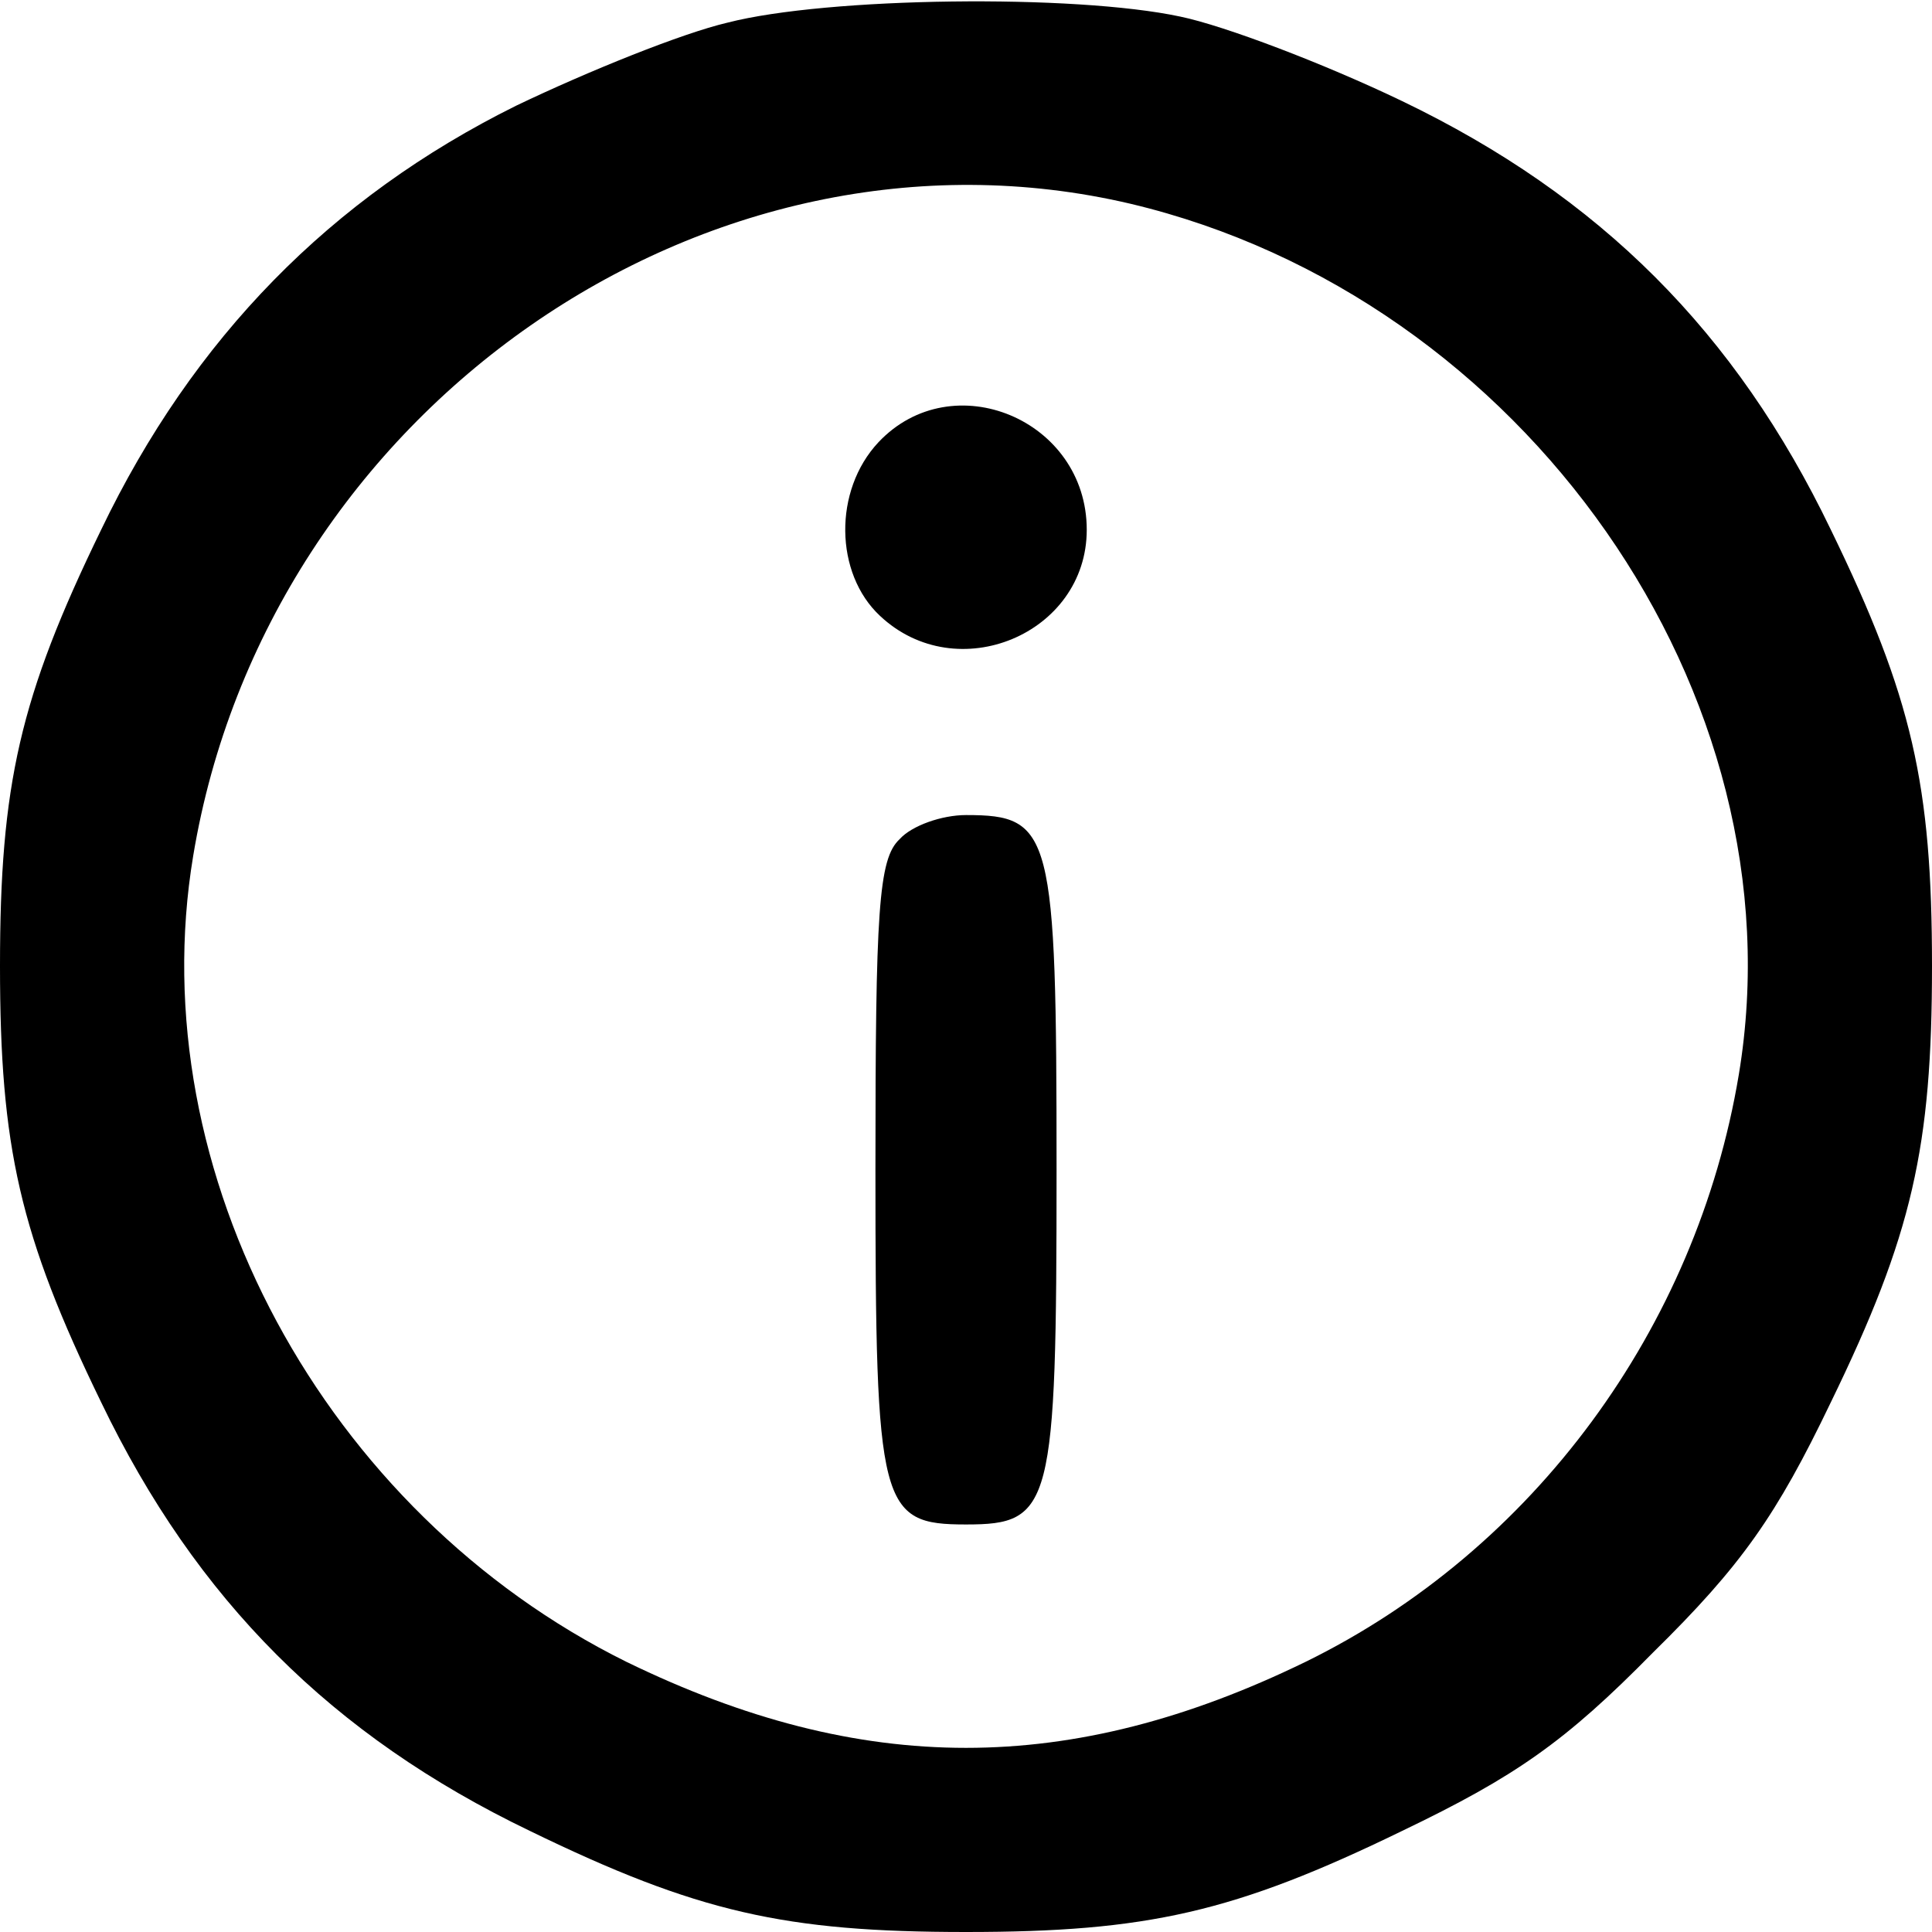 <?xml version="1.0" standalone="no"?>
<!DOCTYPE svg PUBLIC "-//W3C//DTD SVG 20010904//EN"
 "http://www.w3.org/TR/2001/REC-SVG-20010904/DTD/svg10.dtd">
<svg version="1.0" xmlns="http://www.w3.org/2000/svg"
 width="128pt" height="128pt" viewBox="0 0 128 128"
 preserveAspectRatio="xMidYMid meet">
<g transform="translate(0,128) scale(0.1,-0.1)"
fill="#000000" stroke="none">
<path d="M482 1265 c-30 -7 -92 -32 -140 -55 -123 -61 -214 -154 -275 -281
-54 -111 -67 -169 -67 -289 0 -120 13 -178 67 -289 63 -131 153 -221 284 -284
111 -54 169 -67 289 -67 120 0 178 13 289 67 75 36 108 59 166 118 59 58 82
91 118 166 54 111 67 169 67 289 0 120 -13 178 -67 289 -63 131 -153 221 -284
284 -52 25 -118 50 -147 56 -70 15 -234 13 -300 -4z m267 -120 c261 -62 445
-325 403 -577 -28 -168 -136 -315 -287 -389 -156 -76 -294 -76 -450 0 -200 99
-322 324 -287 534 49 295 340 498 621 432z"/>
<path d="M582 987 c-30 -32 -29 -87 1 -115 51 -48 137 -12 137 57 0 73 -89
110 -138 58z"/>
<path d="M596 724 c-14 -13 -16 -47 -16 -219 0 -224 3 -235 60 -235 57 0 60
11 60 235 0 224 -3 235 -60 235 -16 0 -36 -7 -44 -16z"/>
</g>
</svg>
